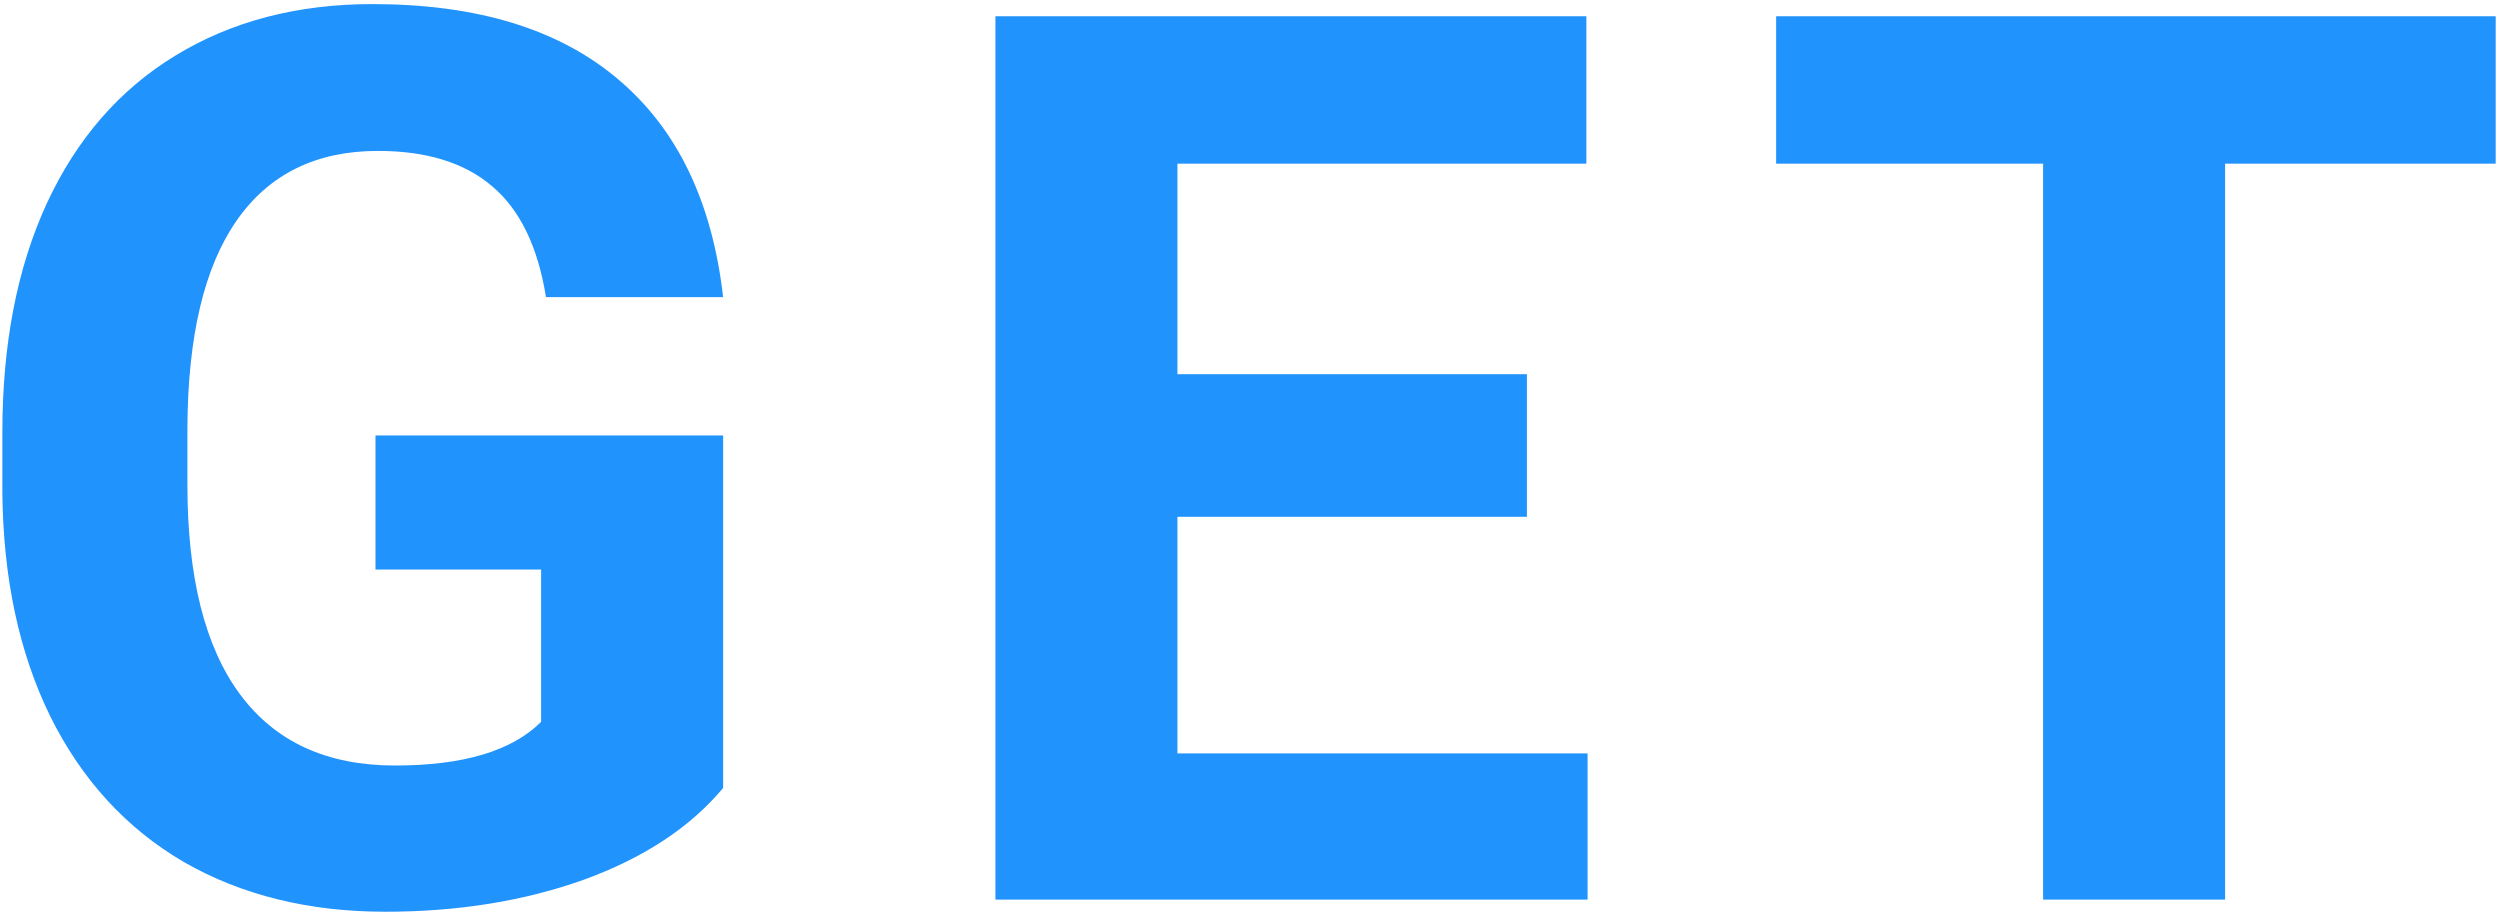 <svg width="503" height="184" viewBox="0 0 503 184" fill="none" xmlns="http://www.w3.org/2000/svg">
<path d="M145.494 158.539C138.902 166.433 129.584 172.577 117.54 176.972C105.496 181.285 92.149 183.441 77.501 183.441C62.12 183.441 48.611 180.105 36.974 173.432C25.418 166.677 16.466 156.911 10.118 144.135C3.852 131.358 0.637 116.343 0.475 99.091V87.006C0.475 69.265 3.445 53.925 9.386 40.985C15.408 27.965 24.034 18.036 35.265 11.2C46.577 4.283 59.801 0.824 74.938 0.824C96.015 0.824 112.494 5.87 124.376 15.961C136.257 25.971 143.297 40.578 145.494 59.784H109.85C108.222 49.612 104.601 42.165 98.985 37.445C93.451 32.725 85.802 30.365 76.036 30.365C63.585 30.365 54.104 35.045 47.594 44.403C41.083 53.762 37.787 67.678 37.706 86.151V97.504C37.706 116.14 41.246 130.219 48.326 139.74C55.406 149.262 65.782 154.022 79.454 154.022C93.207 154.022 103.014 151.093 108.873 145.233V114.594H75.548V87.616H145.494V158.539ZM307.213 103.974H236.9V151.581H319.42V181H200.279V3.266H319.176V32.929H236.9V75.287H307.213V103.974ZM502.135 32.929H447.691V181H411.07V32.929H357.359V3.266H502.135V32.929Z" fill="#2093FD"/>
</svg>
